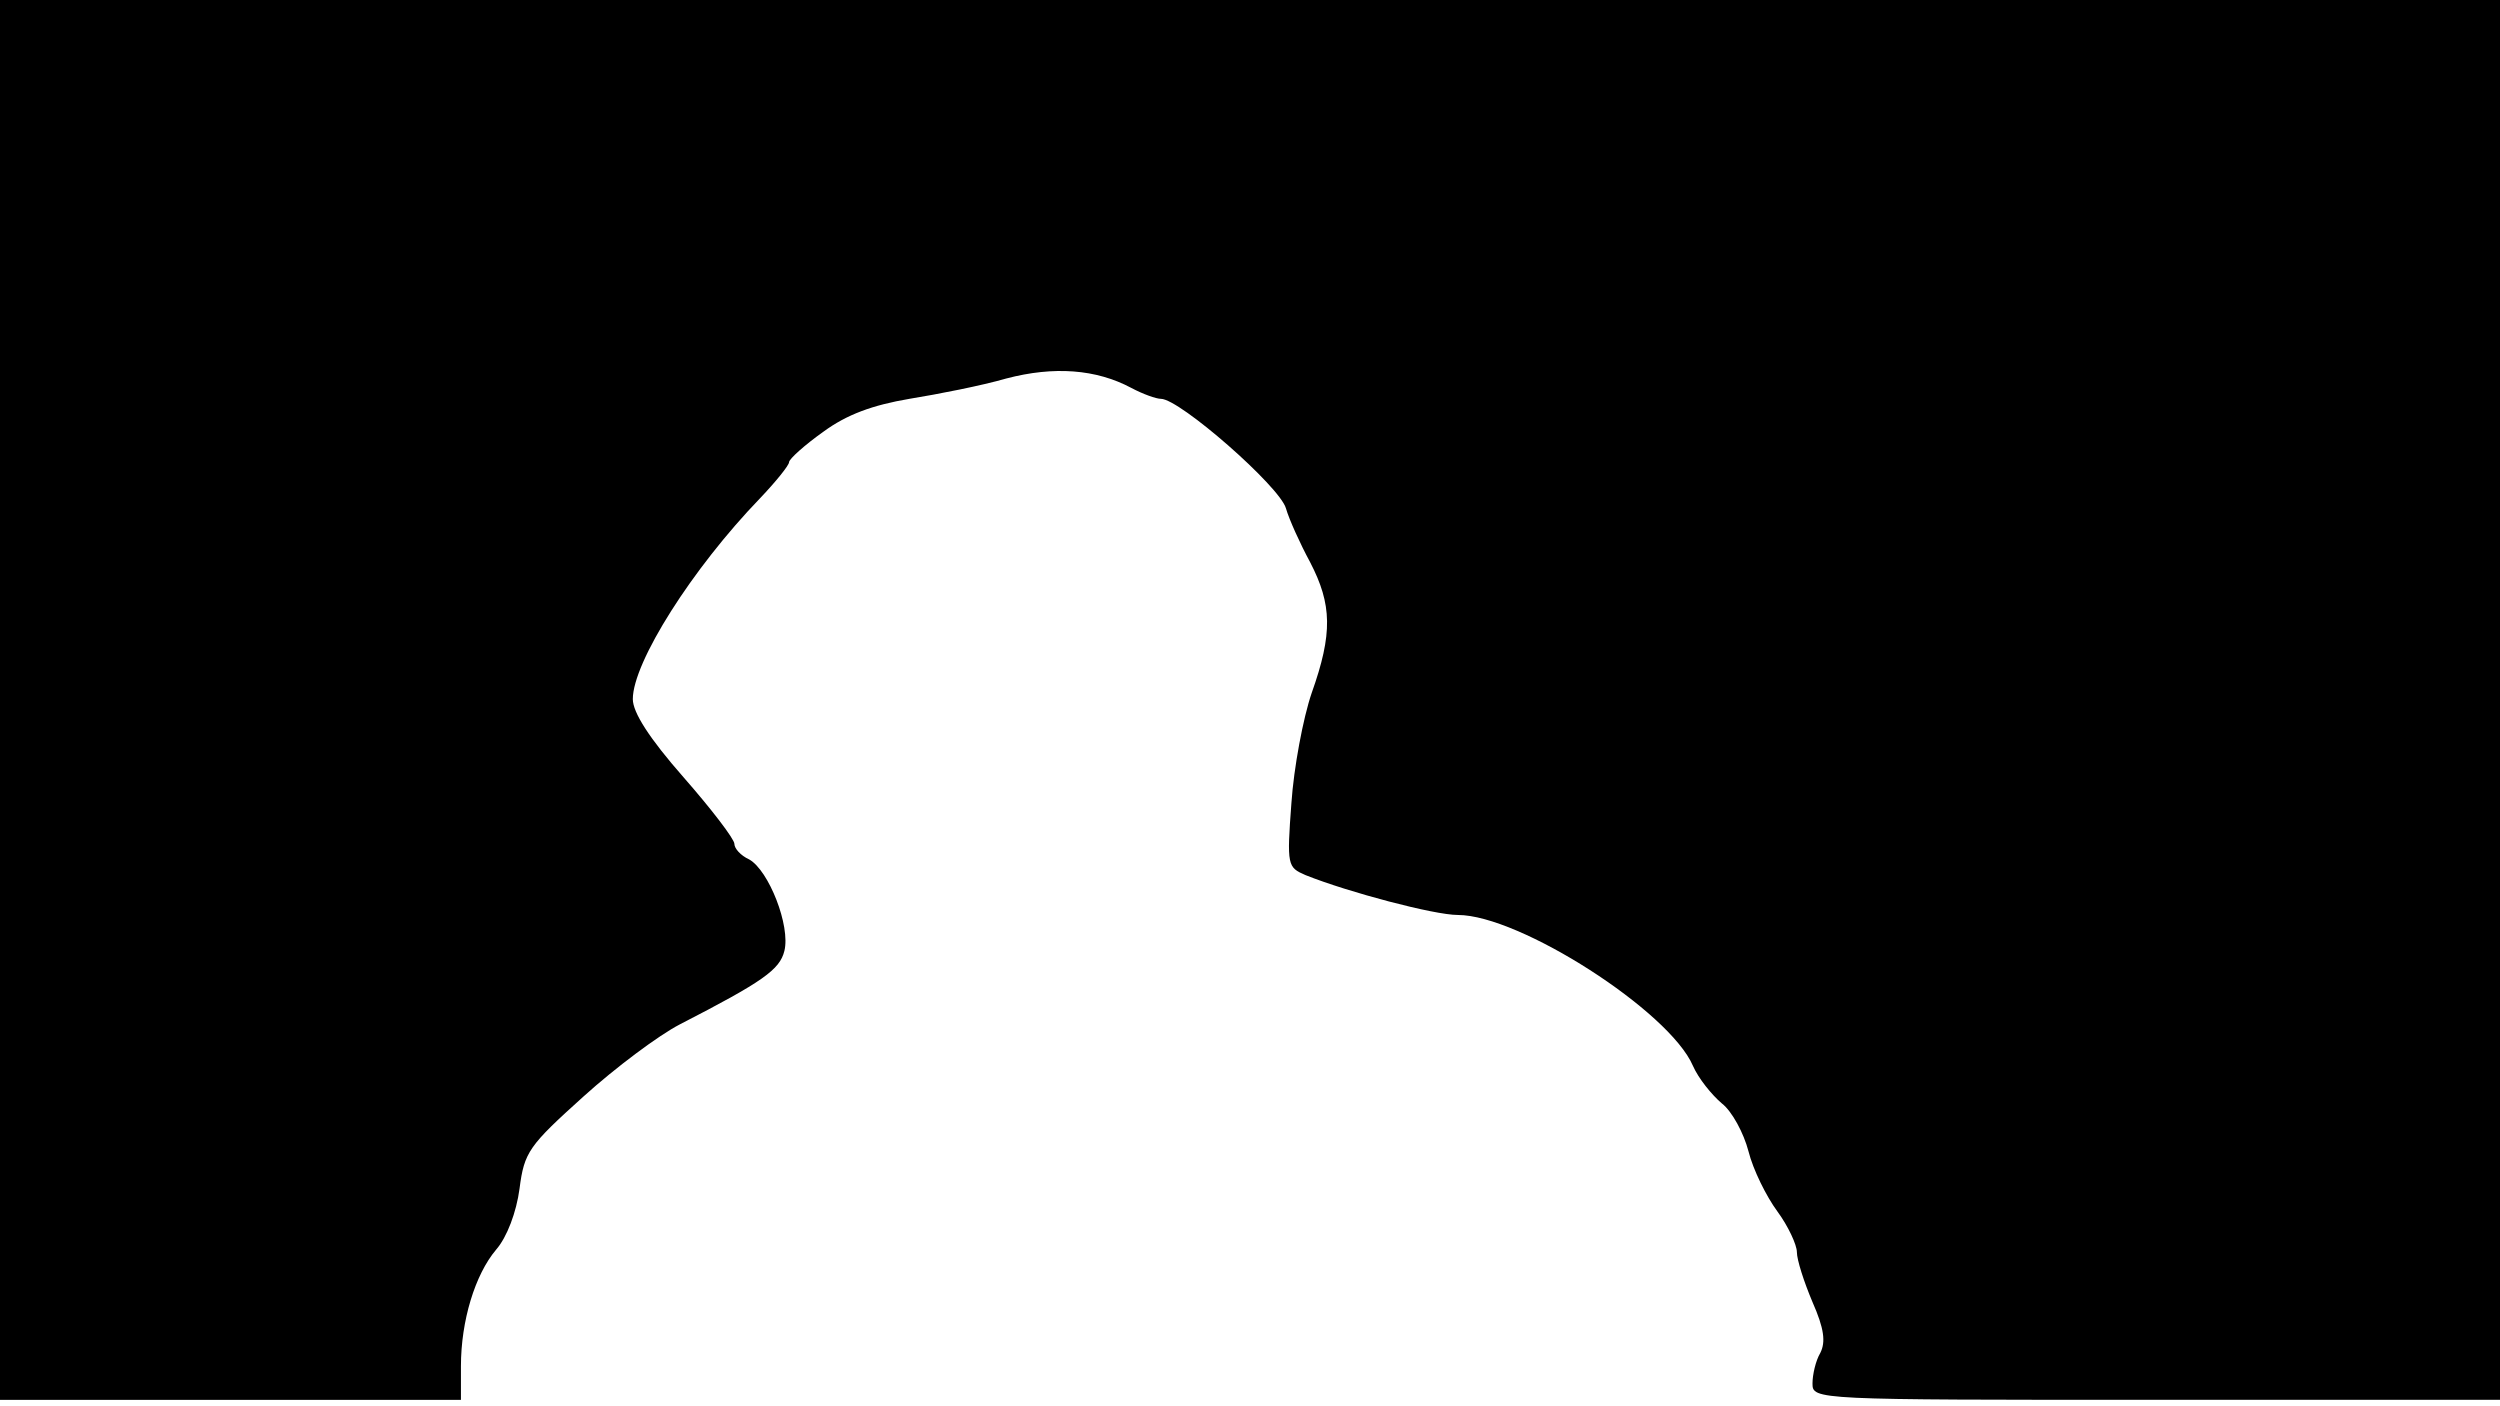 <svg version="1.0" xmlns="http://www.w3.org/2000/svg"
 width="668px" style="transform:scale(1,1.001);" height="375.75px" viewBox="0 0 320 180"
 preserveAspectRatio="xMidYMid meet">
<g transform="translate(0,180) scale(0.1,-0.1)"
fill="#000000" stroke="none">
<path d="M0 905 l0 -895 295 0 295 0 0 43 c0 58 18 117 45 149 14 16 26 48 30 78 6 47
12 55 82 118 41 37 96 78 123 92 107 55 128 70 134 94 8 32 -20 103 -45 117
-11 5 -19 14 -19 20 0 6 -29 44 -65 85 -44 50 -65 83 -65 100 0 47 76 167 163
257 20 21 37 42 37 46 0 4 20 22 44 39 30 22 63 34 110 42 37 6 93 17 124 26
61 16 115 12 160 -12 15 -8 32 -14 38 -14 24 0 152 -112 160 -140 4 -14 18
-45 31 -69 28 -54 29 -91 2 -167 -11 -32 -23 -96 -26 -141 -6 -80 -5 -82 18
-92 55 -22 165 -51 195 -51 79 0 271 -123 301 -193 7 -16 24 -37 37 -48 13
-10 28 -38 34 -61 6 -24 23 -58 37 -77 14 -19 25 -43 25 -52 0 -10 9 -38 20
-64 15 -34 17 -51 10 -65 -6 -10 -10 -28 -10 -39 0 -21 2 -21 440 -21 l440 0
0 895 0 895 -1600 0 -1600 0 0 -895z"/>
</g>
</svg>
